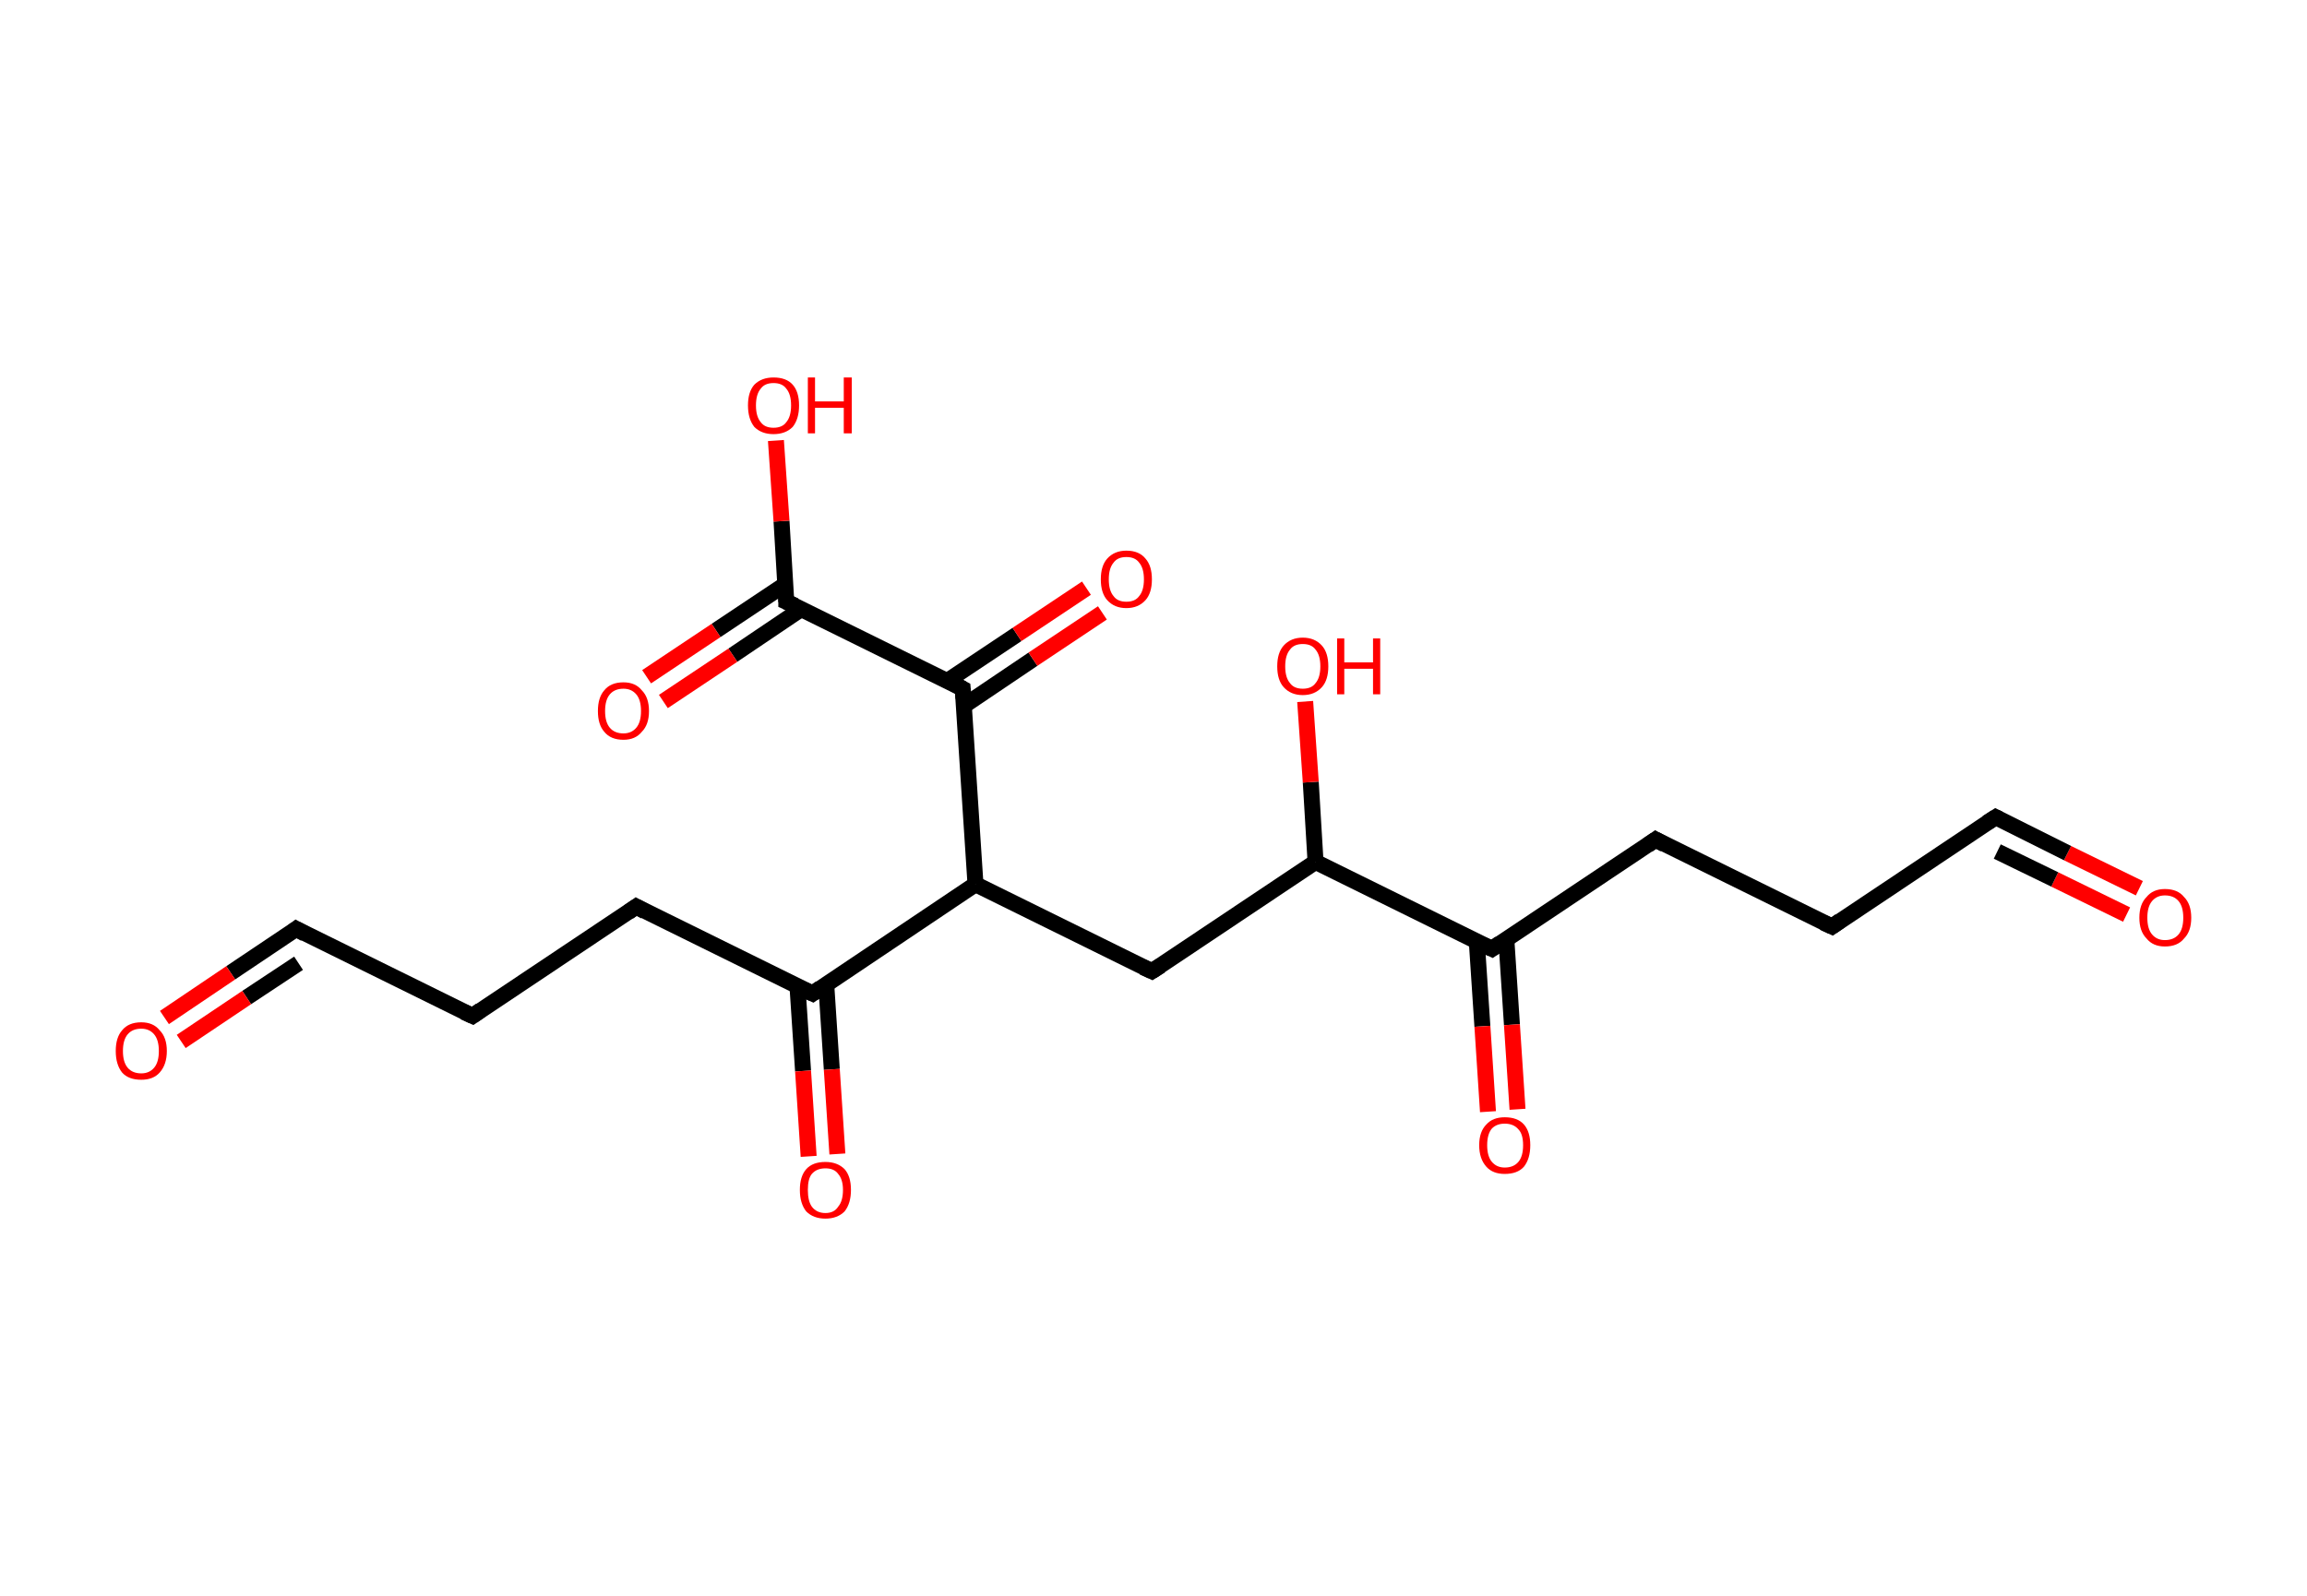<?xml version='1.0' encoding='ASCII' standalone='yes'?>
<svg xmlns="http://www.w3.org/2000/svg" xmlns:rdkit="http://www.rdkit.org/xml" xmlns:xlink="http://www.w3.org/1999/xlink" version="1.1" baseProfile="full" xml:space="preserve" width="289px" height="200px" viewBox="0 0 289 200">
<!-- END OF HEADER -->
<rect style="opacity:1.0;fill:#FFFFFF;stroke:none" width="289.0" height="200.0" x="0.0" y="0.0"> </rect>
<path class="bond-0 atom-0 atom-1" d="M 268.0,111.3 L 259.0,106.9" style="fill:none;fill-rule:evenodd;stroke:#FF0000;stroke-width:2.0px;stroke-linecap:butt;stroke-linejoin:miter;stroke-opacity:1"/>
<path class="bond-0 atom-0 atom-1" d="M 259.0,106.9 L 250.0,102.4" style="fill:none;fill-rule:evenodd;stroke:#000000;stroke-width:2.0px;stroke-linecap:butt;stroke-linejoin:miter;stroke-opacity:1"/>
<path class="bond-0 atom-0 atom-1" d="M 266.4,114.6 L 257.4,110.2" style="fill:none;fill-rule:evenodd;stroke:#FF0000;stroke-width:2.0px;stroke-linecap:butt;stroke-linejoin:miter;stroke-opacity:1"/>
<path class="bond-0 atom-0 atom-1" d="M 257.4,110.2 L 250.2,106.7" style="fill:none;fill-rule:evenodd;stroke:#000000;stroke-width:2.0px;stroke-linecap:butt;stroke-linejoin:miter;stroke-opacity:1"/>
<path class="bond-1 atom-1 atom-2" d="M 250.0,102.4 L 229.5,116.1" style="fill:none;fill-rule:evenodd;stroke:#000000;stroke-width:2.0px;stroke-linecap:butt;stroke-linejoin:miter;stroke-opacity:1"/>
<path class="bond-2 atom-2 atom-3" d="M 229.5,116.1 L 207.4,105.2" style="fill:none;fill-rule:evenodd;stroke:#000000;stroke-width:2.0px;stroke-linecap:butt;stroke-linejoin:miter;stroke-opacity:1"/>
<path class="bond-3 atom-3 atom-4" d="M 207.4,105.2 L 186.9,118.9" style="fill:none;fill-rule:evenodd;stroke:#000000;stroke-width:2.0px;stroke-linecap:butt;stroke-linejoin:miter;stroke-opacity:1"/>
<path class="bond-4 atom-4 atom-5" d="M 185.0,118.0 L 185.7,128.6" style="fill:none;fill-rule:evenodd;stroke:#000000;stroke-width:2.0px;stroke-linecap:butt;stroke-linejoin:miter;stroke-opacity:1"/>
<path class="bond-4 atom-4 atom-5" d="M 185.7,128.6 L 186.4,139.3" style="fill:none;fill-rule:evenodd;stroke:#FF0000;stroke-width:2.0px;stroke-linecap:butt;stroke-linejoin:miter;stroke-opacity:1"/>
<path class="bond-4 atom-4 atom-5" d="M 188.7,117.7 L 189.4,128.4" style="fill:none;fill-rule:evenodd;stroke:#000000;stroke-width:2.0px;stroke-linecap:butt;stroke-linejoin:miter;stroke-opacity:1"/>
<path class="bond-4 atom-4 atom-5" d="M 189.4,128.4 L 190.1,139.0" style="fill:none;fill-rule:evenodd;stroke:#FF0000;stroke-width:2.0px;stroke-linecap:butt;stroke-linejoin:miter;stroke-opacity:1"/>
<path class="bond-5 atom-4 atom-6" d="M 186.9,118.9 L 164.8,108.0" style="fill:none;fill-rule:evenodd;stroke:#000000;stroke-width:2.0px;stroke-linecap:butt;stroke-linejoin:miter;stroke-opacity:1"/>
<path class="bond-6 atom-6 atom-7" d="M 164.8,108.0 L 164.2,98.0" style="fill:none;fill-rule:evenodd;stroke:#000000;stroke-width:2.0px;stroke-linecap:butt;stroke-linejoin:miter;stroke-opacity:1"/>
<path class="bond-6 atom-6 atom-7" d="M 164.2,98.0 L 163.5,87.9" style="fill:none;fill-rule:evenodd;stroke:#FF0000;stroke-width:2.0px;stroke-linecap:butt;stroke-linejoin:miter;stroke-opacity:1"/>
<path class="bond-7 atom-6 atom-8" d="M 164.8,108.0 L 144.3,121.7" style="fill:none;fill-rule:evenodd;stroke:#000000;stroke-width:2.0px;stroke-linecap:butt;stroke-linejoin:miter;stroke-opacity:1"/>
<path class="bond-8 atom-8 atom-9" d="M 144.3,121.7 L 122.2,110.8" style="fill:none;fill-rule:evenodd;stroke:#000000;stroke-width:2.0px;stroke-linecap:butt;stroke-linejoin:miter;stroke-opacity:1"/>
<path class="bond-9 atom-9 atom-10" d="M 122.2,110.8 L 101.8,124.5" style="fill:none;fill-rule:evenodd;stroke:#000000;stroke-width:2.0px;stroke-linecap:butt;stroke-linejoin:miter;stroke-opacity:1"/>
<path class="bond-10 atom-10 atom-11" d="M 99.9,123.6 L 100.6,134.2" style="fill:none;fill-rule:evenodd;stroke:#000000;stroke-width:2.0px;stroke-linecap:butt;stroke-linejoin:miter;stroke-opacity:1"/>
<path class="bond-10 atom-10 atom-11" d="M 100.6,134.2 L 101.3,144.9" style="fill:none;fill-rule:evenodd;stroke:#FF0000;stroke-width:2.0px;stroke-linecap:butt;stroke-linejoin:miter;stroke-opacity:1"/>
<path class="bond-10 atom-10 atom-11" d="M 103.5,123.3 L 104.2,134.0" style="fill:none;fill-rule:evenodd;stroke:#000000;stroke-width:2.0px;stroke-linecap:butt;stroke-linejoin:miter;stroke-opacity:1"/>
<path class="bond-10 atom-10 atom-11" d="M 104.2,134.0 L 104.9,144.6" style="fill:none;fill-rule:evenodd;stroke:#FF0000;stroke-width:2.0px;stroke-linecap:butt;stroke-linejoin:miter;stroke-opacity:1"/>
<path class="bond-11 atom-10 atom-12" d="M 101.8,124.5 L 79.7,113.6" style="fill:none;fill-rule:evenodd;stroke:#000000;stroke-width:2.0px;stroke-linecap:butt;stroke-linejoin:miter;stroke-opacity:1"/>
<path class="bond-12 atom-12 atom-13" d="M 79.7,113.6 L 59.2,127.3" style="fill:none;fill-rule:evenodd;stroke:#000000;stroke-width:2.0px;stroke-linecap:butt;stroke-linejoin:miter;stroke-opacity:1"/>
<path class="bond-13 atom-13 atom-14" d="M 59.2,127.3 L 37.1,116.4" style="fill:none;fill-rule:evenodd;stroke:#000000;stroke-width:2.0px;stroke-linecap:butt;stroke-linejoin:miter;stroke-opacity:1"/>
<path class="bond-14 atom-14 atom-15" d="M 37.1,116.4 L 28.9,121.9" style="fill:none;fill-rule:evenodd;stroke:#000000;stroke-width:2.0px;stroke-linecap:butt;stroke-linejoin:miter;stroke-opacity:1"/>
<path class="bond-14 atom-14 atom-15" d="M 28.9,121.9 L 20.6,127.5" style="fill:none;fill-rule:evenodd;stroke:#FF0000;stroke-width:2.0px;stroke-linecap:butt;stroke-linejoin:miter;stroke-opacity:1"/>
<path class="bond-14 atom-14 atom-15" d="M 37.4,120.7 L 30.9,125.0" style="fill:none;fill-rule:evenodd;stroke:#000000;stroke-width:2.0px;stroke-linecap:butt;stroke-linejoin:miter;stroke-opacity:1"/>
<path class="bond-14 atom-14 atom-15" d="M 30.9,125.0 L 22.7,130.5" style="fill:none;fill-rule:evenodd;stroke:#FF0000;stroke-width:2.0px;stroke-linecap:butt;stroke-linejoin:miter;stroke-opacity:1"/>
<path class="bond-15 atom-9 atom-16" d="M 122.2,110.8 L 120.6,86.3" style="fill:none;fill-rule:evenodd;stroke:#000000;stroke-width:2.0px;stroke-linecap:butt;stroke-linejoin:miter;stroke-opacity:1"/>
<path class="bond-16 atom-16 atom-17" d="M 120.8,88.4 L 129.4,82.6" style="fill:none;fill-rule:evenodd;stroke:#000000;stroke-width:2.0px;stroke-linecap:butt;stroke-linejoin:miter;stroke-opacity:1"/>
<path class="bond-16 atom-16 atom-17" d="M 129.4,82.6 L 138.1,76.8" style="fill:none;fill-rule:evenodd;stroke:#FF0000;stroke-width:2.0px;stroke-linecap:butt;stroke-linejoin:miter;stroke-opacity:1"/>
<path class="bond-16 atom-16 atom-17" d="M 118.7,85.3 L 127.4,79.5" style="fill:none;fill-rule:evenodd;stroke:#000000;stroke-width:2.0px;stroke-linecap:butt;stroke-linejoin:miter;stroke-opacity:1"/>
<path class="bond-16 atom-16 atom-17" d="M 127.4,79.5 L 136.1,73.7" style="fill:none;fill-rule:evenodd;stroke:#FF0000;stroke-width:2.0px;stroke-linecap:butt;stroke-linejoin:miter;stroke-opacity:1"/>
<path class="bond-17 atom-16 atom-18" d="M 120.6,86.3 L 98.5,75.4" style="fill:none;fill-rule:evenodd;stroke:#000000;stroke-width:2.0px;stroke-linecap:butt;stroke-linejoin:miter;stroke-opacity:1"/>
<path class="bond-18 atom-18 atom-19" d="M 98.4,73.2 L 89.7,79.0" style="fill:none;fill-rule:evenodd;stroke:#000000;stroke-width:2.0px;stroke-linecap:butt;stroke-linejoin:miter;stroke-opacity:1"/>
<path class="bond-18 atom-18 atom-19" d="M 89.7,79.0 L 81.0,84.8" style="fill:none;fill-rule:evenodd;stroke:#FF0000;stroke-width:2.0px;stroke-linecap:butt;stroke-linejoin:miter;stroke-opacity:1"/>
<path class="bond-18 atom-18 atom-19" d="M 100.4,76.3 L 91.8,82.1" style="fill:none;fill-rule:evenodd;stroke:#000000;stroke-width:2.0px;stroke-linecap:butt;stroke-linejoin:miter;stroke-opacity:1"/>
<path class="bond-18 atom-18 atom-19" d="M 91.8,82.1 L 83.1,87.9" style="fill:none;fill-rule:evenodd;stroke:#FF0000;stroke-width:2.0px;stroke-linecap:butt;stroke-linejoin:miter;stroke-opacity:1"/>
<path class="bond-19 atom-18 atom-20" d="M 98.5,75.4 L 97.9,65.3" style="fill:none;fill-rule:evenodd;stroke:#000000;stroke-width:2.0px;stroke-linecap:butt;stroke-linejoin:miter;stroke-opacity:1"/>
<path class="bond-19 atom-18 atom-20" d="M 97.9,65.3 L 97.2,55.2" style="fill:none;fill-rule:evenodd;stroke:#FF0000;stroke-width:2.0px;stroke-linecap:butt;stroke-linejoin:miter;stroke-opacity:1"/>
<path d="M 250.4,102.6 L 250.0,102.4 L 248.9,103.1" style="fill:none;stroke:#000000;stroke-width:2.0px;stroke-linecap:butt;stroke-linejoin:miter;stroke-opacity:1;"/>
<path d="M 230.5,115.4 L 229.5,116.1 L 228.4,115.6" style="fill:none;stroke:#000000;stroke-width:2.0px;stroke-linecap:butt;stroke-linejoin:miter;stroke-opacity:1;"/>
<path d="M 208.5,105.8 L 207.4,105.2 L 206.4,105.9" style="fill:none;stroke:#000000;stroke-width:2.0px;stroke-linecap:butt;stroke-linejoin:miter;stroke-opacity:1;"/>
<path d="M 187.9,118.2 L 186.9,118.9 L 185.8,118.4" style="fill:none;stroke:#000000;stroke-width:2.0px;stroke-linecap:butt;stroke-linejoin:miter;stroke-opacity:1;"/>
<path d="M 145.4,121.0 L 144.3,121.7 L 143.2,121.2" style="fill:none;stroke:#000000;stroke-width:2.0px;stroke-linecap:butt;stroke-linejoin:miter;stroke-opacity:1;"/>
<path d="M 102.8,123.8 L 101.8,124.5 L 100.7,124.0" style="fill:none;stroke:#000000;stroke-width:2.0px;stroke-linecap:butt;stroke-linejoin:miter;stroke-opacity:1;"/>
<path d="M 80.8,114.2 L 79.7,113.6 L 78.7,114.3" style="fill:none;stroke:#000000;stroke-width:2.0px;stroke-linecap:butt;stroke-linejoin:miter;stroke-opacity:1;"/>
<path d="M 60.2,126.6 L 59.2,127.3 L 58.1,126.8" style="fill:none;stroke:#000000;stroke-width:2.0px;stroke-linecap:butt;stroke-linejoin:miter;stroke-opacity:1;"/>
<path d="M 38.2,117.0 L 37.1,116.4 L 36.7,116.7" style="fill:none;stroke:#000000;stroke-width:2.0px;stroke-linecap:butt;stroke-linejoin:miter;stroke-opacity:1;"/>
<path d="M 120.7,87.5 L 120.6,86.3 L 119.5,85.7" style="fill:none;stroke:#000000;stroke-width:2.0px;stroke-linecap:butt;stroke-linejoin:miter;stroke-opacity:1;"/>
<path d="M 99.6,75.9 L 98.5,75.4 L 98.5,74.9" style="fill:none;stroke:#000000;stroke-width:2.0px;stroke-linecap:butt;stroke-linejoin:miter;stroke-opacity:1;"/>
<path class="atom-0" d="M 268.0 115.0 Q 268.0 113.3, 268.9 112.4 Q 269.7 111.4, 271.2 111.4 Q 272.8 111.4, 273.6 112.4 Q 274.5 113.3, 274.5 115.0 Q 274.5 116.7, 273.6 117.6 Q 272.8 118.6, 271.2 118.6 Q 269.7 118.6, 268.9 117.6 Q 268.0 116.7, 268.0 115.0 M 271.2 117.8 Q 272.3 117.8, 272.9 117.1 Q 273.5 116.4, 273.5 115.0 Q 273.5 113.6, 272.9 112.9 Q 272.3 112.2, 271.2 112.2 Q 270.2 112.2, 269.6 112.9 Q 269.0 113.6, 269.0 115.0 Q 269.0 116.4, 269.6 117.1 Q 270.2 117.8, 271.2 117.8 " fill="#FF0000"/>
<path class="atom-5" d="M 185.3 143.5 Q 185.3 141.8, 186.2 140.9 Q 187.0 140.0, 188.5 140.0 Q 190.1 140.0, 190.9 140.9 Q 191.7 141.8, 191.7 143.5 Q 191.7 145.2, 190.9 146.2 Q 190.1 147.1, 188.5 147.1 Q 187.0 147.1, 186.2 146.2 Q 185.3 145.2, 185.3 143.5 M 188.5 146.3 Q 189.6 146.3, 190.2 145.6 Q 190.8 144.9, 190.8 143.5 Q 190.8 142.1, 190.2 141.5 Q 189.6 140.8, 188.5 140.8 Q 187.5 140.8, 186.9 141.4 Q 186.3 142.1, 186.3 143.5 Q 186.3 144.9, 186.9 145.6 Q 187.5 146.3, 188.5 146.3 " fill="#FF0000"/>
<path class="atom-7" d="M 160.0 83.5 Q 160.0 81.8, 160.8 80.9 Q 161.7 79.9, 163.2 79.9 Q 164.7 79.9, 165.6 80.9 Q 166.4 81.8, 166.4 83.5 Q 166.4 85.2, 165.6 86.1 Q 164.7 87.1, 163.2 87.1 Q 161.7 87.1, 160.8 86.1 Q 160.0 85.2, 160.0 83.5 M 163.2 86.3 Q 164.3 86.3, 164.8 85.6 Q 165.4 84.9, 165.4 83.5 Q 165.4 82.1, 164.8 81.4 Q 164.3 80.7, 163.2 80.7 Q 162.1 80.7, 161.6 81.4 Q 161.0 82.1, 161.0 83.5 Q 161.0 84.9, 161.6 85.6 Q 162.1 86.3, 163.2 86.3 " fill="#FF0000"/>
<path class="atom-7" d="M 167.5 80.0 L 168.4 80.0 L 168.4 83.0 L 172.0 83.0 L 172.0 80.0 L 172.9 80.0 L 172.9 87.0 L 172.0 87.0 L 172.0 83.8 L 168.4 83.8 L 168.4 87.0 L 167.5 87.0 L 167.5 80.0 " fill="#FF0000"/>
<path class="atom-11" d="M 100.2 149.1 Q 100.2 147.4, 101.0 146.5 Q 101.8 145.6, 103.4 145.6 Q 104.9 145.6, 105.8 146.5 Q 106.6 147.4, 106.6 149.1 Q 106.6 150.8, 105.8 151.8 Q 104.9 152.7, 103.4 152.7 Q 101.9 152.7, 101.0 151.8 Q 100.2 150.8, 100.2 149.1 M 103.4 152.0 Q 104.5 152.0, 105.0 151.2 Q 105.6 150.5, 105.6 149.1 Q 105.6 147.8, 105.0 147.1 Q 104.5 146.4, 103.4 146.4 Q 102.3 146.4, 101.7 147.1 Q 101.2 147.7, 101.2 149.1 Q 101.2 150.5, 101.7 151.2 Q 102.3 152.0, 103.4 152.0 " fill="#FF0000"/>
<path class="atom-15" d="M 14.5 131.7 Q 14.5 130.0, 15.3 129.1 Q 16.1 128.1, 17.7 128.1 Q 19.2 128.1, 20.0 129.1 Q 20.9 130.0, 20.9 131.7 Q 20.9 133.4, 20.0 134.4 Q 19.2 135.3, 17.7 135.3 Q 16.1 135.3, 15.3 134.4 Q 14.5 133.4, 14.5 131.7 M 17.7 134.5 Q 18.7 134.5, 19.3 133.8 Q 19.9 133.1, 19.9 131.7 Q 19.9 130.3, 19.3 129.6 Q 18.7 128.9, 17.7 128.9 Q 16.6 128.9, 16.0 129.6 Q 15.4 130.3, 15.4 131.7 Q 15.4 133.1, 16.0 133.8 Q 16.6 134.5, 17.7 134.5 " fill="#FF0000"/>
<path class="atom-17" d="M 137.9 72.6 Q 137.9 70.9, 138.7 70.0 Q 139.6 69.0, 141.1 69.0 Q 142.7 69.0, 143.5 70.0 Q 144.3 70.9, 144.3 72.6 Q 144.3 74.3, 143.5 75.2 Q 142.6 76.2, 141.1 76.2 Q 139.6 76.2, 138.7 75.2 Q 137.9 74.3, 137.9 72.6 M 141.1 75.4 Q 142.2 75.4, 142.7 74.7 Q 143.3 74.0, 143.3 72.6 Q 143.3 71.2, 142.7 70.5 Q 142.2 69.8, 141.1 69.8 Q 140.0 69.8, 139.5 70.5 Q 138.9 71.2, 138.9 72.6 Q 138.9 74.0, 139.5 74.7 Q 140.0 75.4, 141.1 75.4 " fill="#FF0000"/>
<path class="atom-19" d="M 74.9 89.1 Q 74.9 87.4, 75.7 86.5 Q 76.5 85.5, 78.1 85.5 Q 79.6 85.5, 80.4 86.5 Q 81.3 87.4, 81.3 89.1 Q 81.3 90.8, 80.4 91.7 Q 79.6 92.7, 78.1 92.7 Q 76.5 92.7, 75.7 91.7 Q 74.9 90.8, 74.9 89.1 M 78.1 91.9 Q 79.1 91.9, 79.7 91.2 Q 80.3 90.5, 80.3 89.1 Q 80.3 87.7, 79.7 87.0 Q 79.1 86.3, 78.1 86.3 Q 77.0 86.3, 76.4 87.0 Q 75.8 87.7, 75.8 89.1 Q 75.8 90.5, 76.4 91.2 Q 77.0 91.9, 78.1 91.9 " fill="#FF0000"/>
<path class="atom-20" d="M 93.7 50.8 Q 93.7 49.1, 94.5 48.2 Q 95.4 47.3, 96.9 47.3 Q 98.5 47.3, 99.3 48.2 Q 100.1 49.1, 100.1 50.8 Q 100.1 52.5, 99.3 53.5 Q 98.4 54.4, 96.9 54.4 Q 95.4 54.4, 94.5 53.5 Q 93.7 52.5, 93.7 50.8 M 96.9 53.6 Q 98.0 53.6, 98.5 52.9 Q 99.1 52.2, 99.1 50.8 Q 99.1 49.4, 98.5 48.7 Q 98.0 48.0, 96.9 48.0 Q 95.8 48.0, 95.3 48.7 Q 94.7 49.4, 94.7 50.8 Q 94.7 52.2, 95.3 52.9 Q 95.8 53.6, 96.9 53.6 " fill="#FF0000"/>
<path class="atom-20" d="M 101.2 47.3 L 102.1 47.3 L 102.1 50.3 L 105.7 50.3 L 105.7 47.3 L 106.7 47.3 L 106.7 54.3 L 105.7 54.3 L 105.7 51.1 L 102.1 51.1 L 102.1 54.3 L 101.2 54.3 L 101.2 47.3 " fill="#FF0000"/>
</svg>
